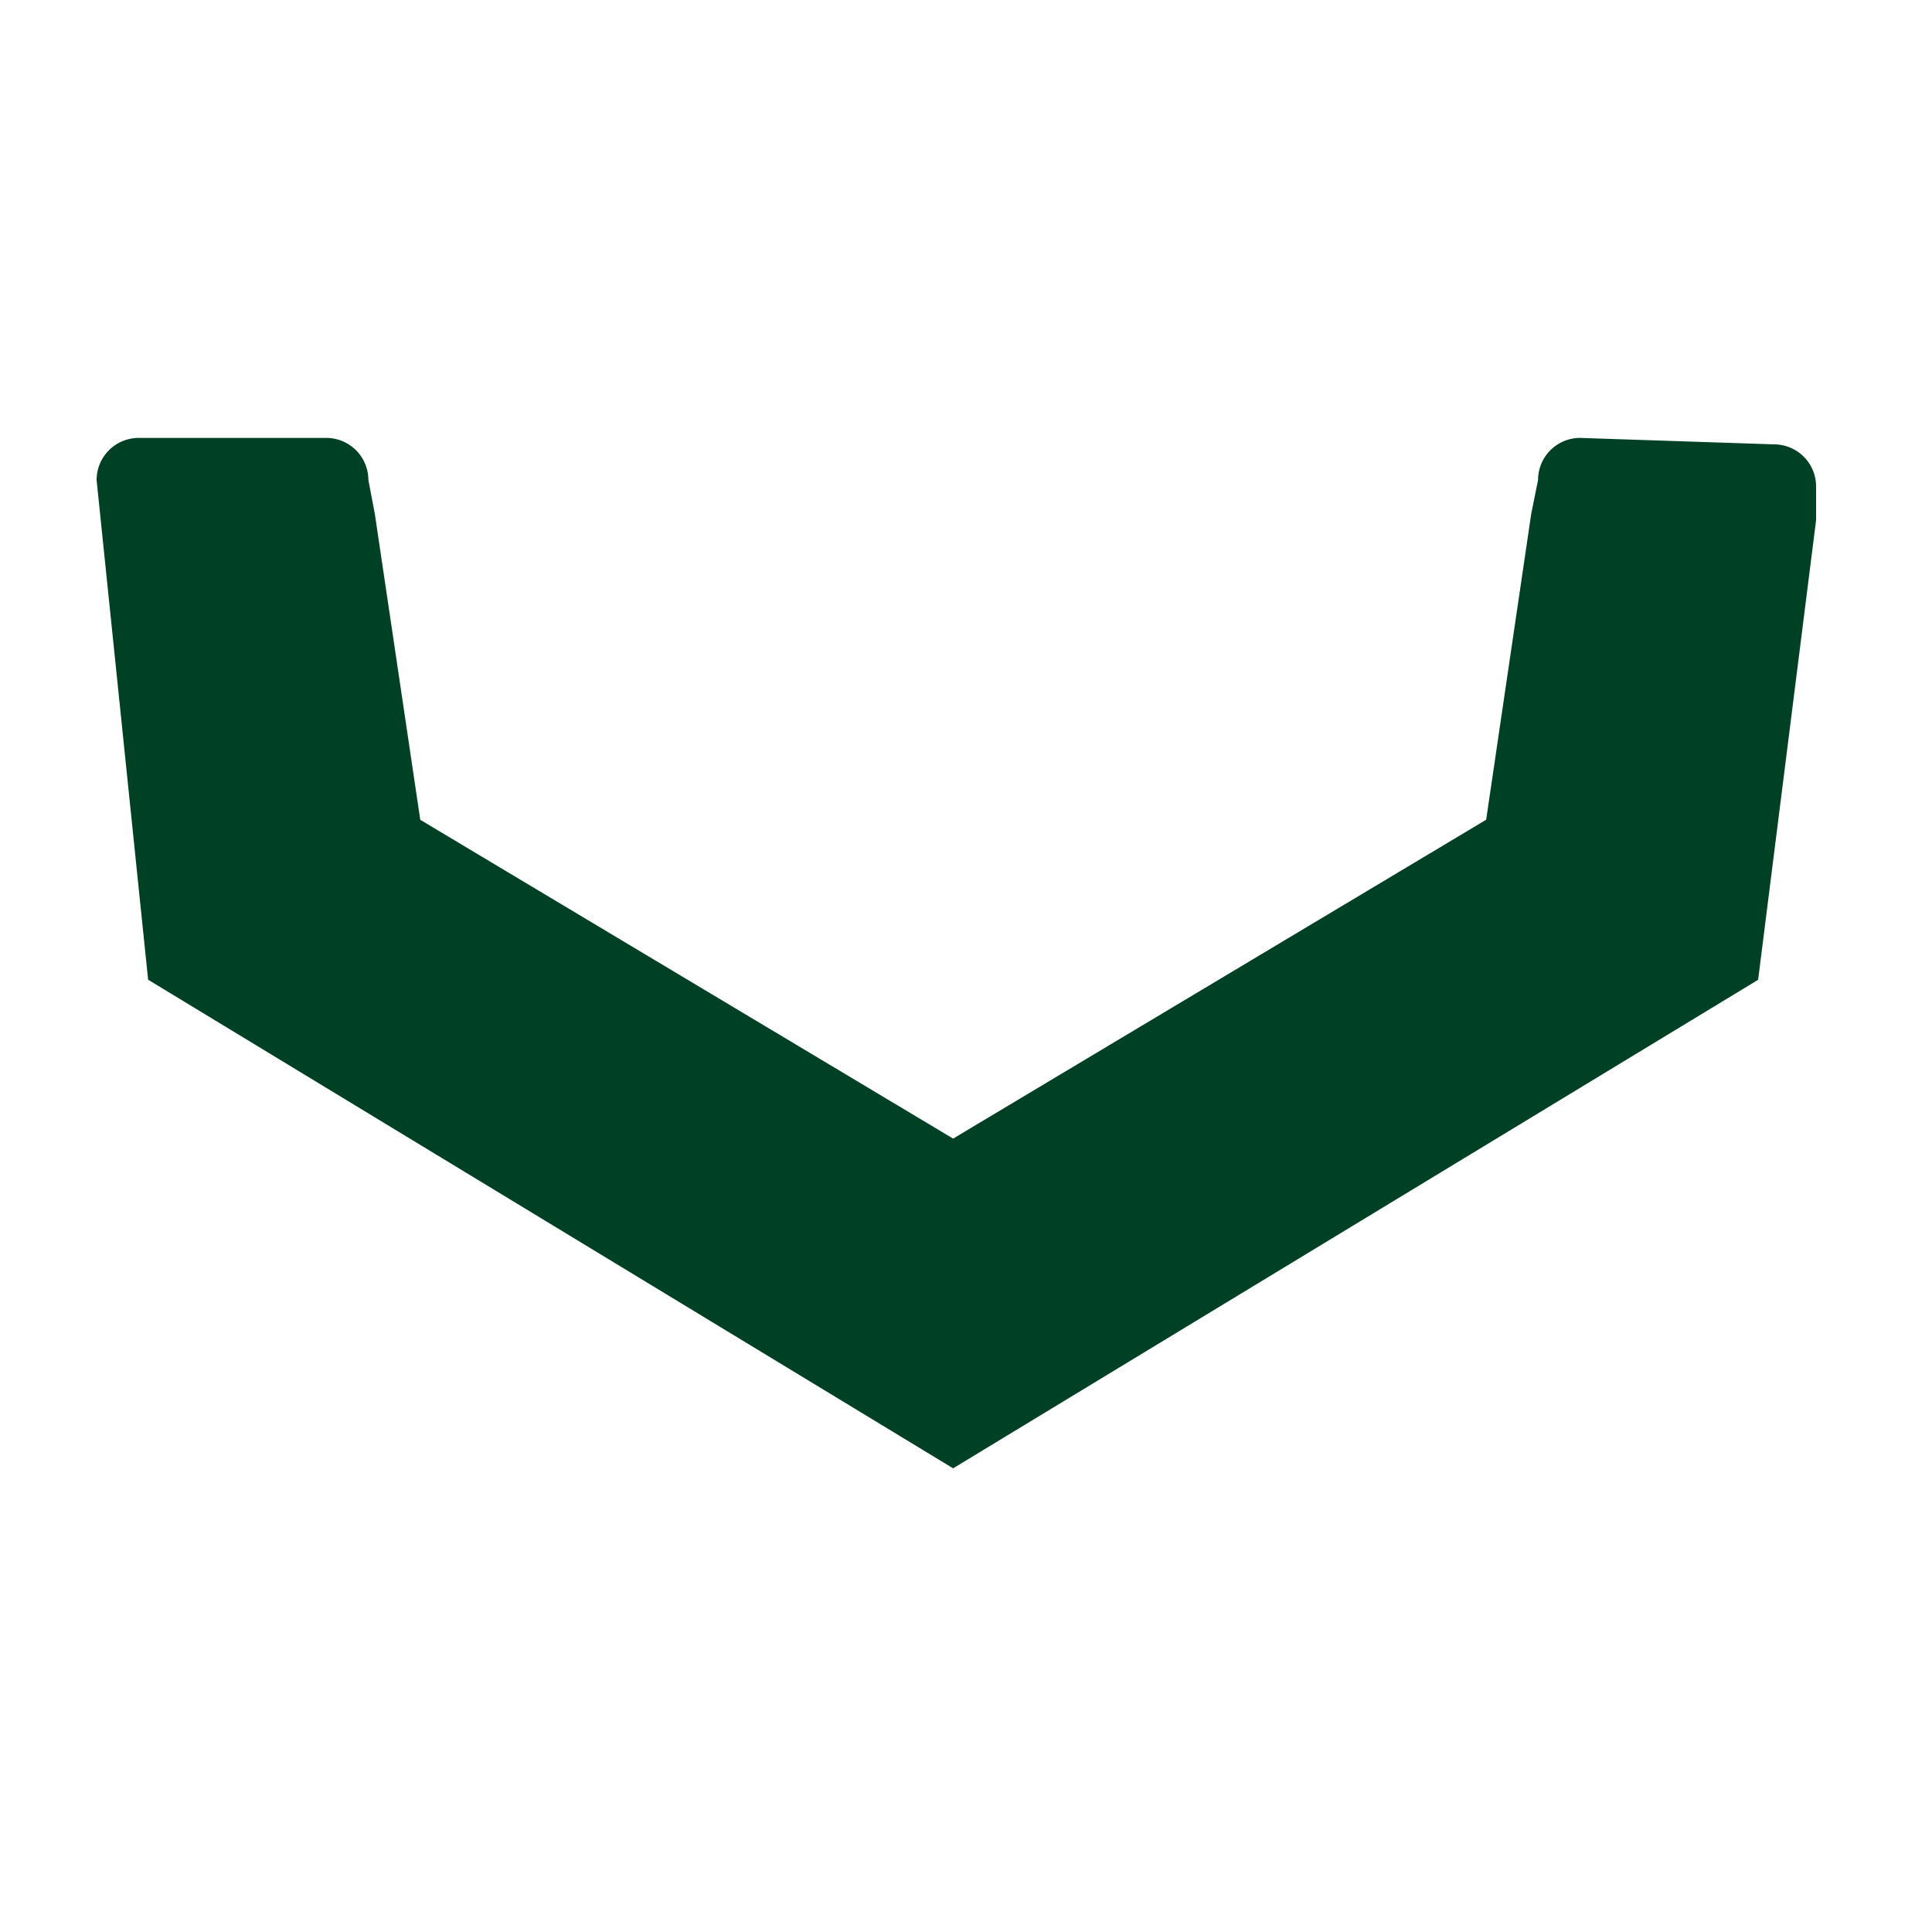 <svg xmlns="http://www.w3.org/2000/svg" viewBox="0 0 300 300"><title>kerr-dwnArrow</title><path d="M275.46,69A6.54,6.54,0,0,1,282,75.54v5.24l-9,71.36L148,228l-125-75.87-8-77.59A6.54,6.54,0,0,1,21.6,68H50.66a6.54,6.54,0,0,1,6.54,6.54l1,5.24,7.06,47.52L148,176.8l82.77-49.51,7-47.52,1.06-5.24A6.53,6.53,0,0,1,245.41,68Z" style="fill:#004126"/></svg>